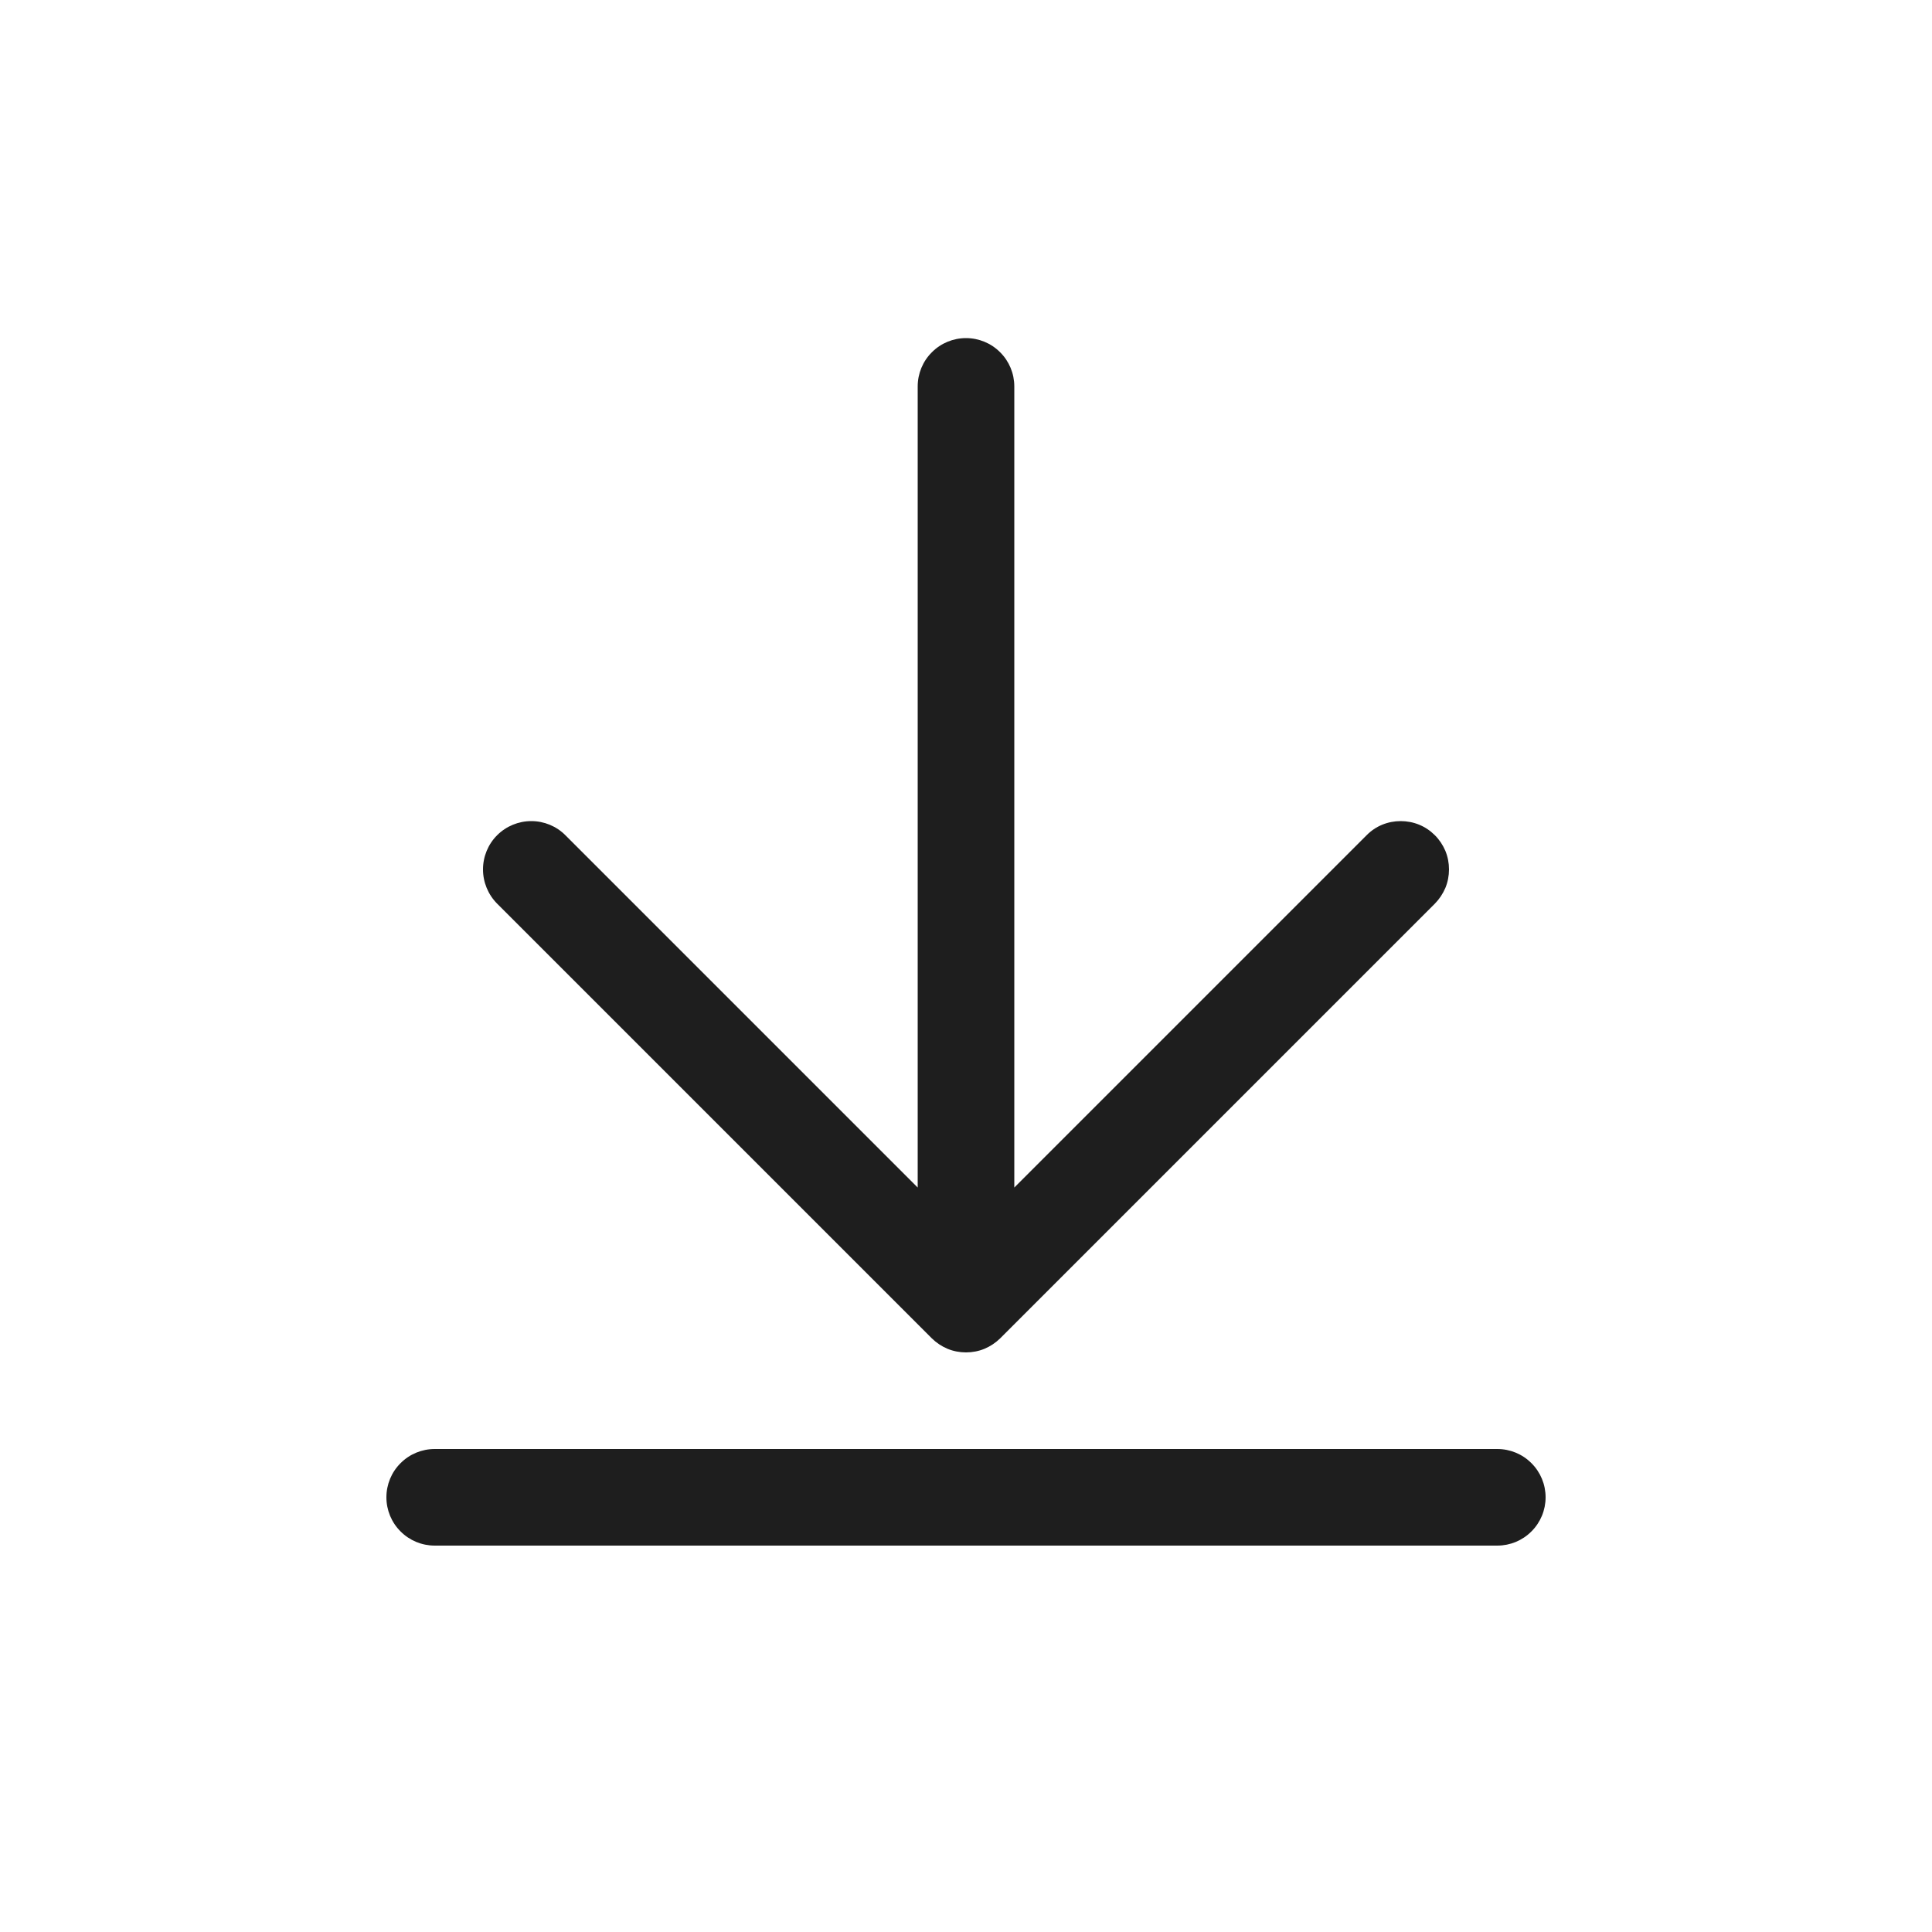 <svg width="24" height="24" viewBox="0 0 24 24" fill="none" xmlns="http://www.w3.org/2000/svg">
<path d="M6.175 11.225C6.063 11.112 6 10.959 6 10.8C6 10.641 6.063 10.488 6.175 10.376C6.288 10.263 6.441 10.2 6.6 10.2C6.759 10.2 6.912 10.263 7.024 10.376L11.4 14.752V4.8C11.4 4.641 11.463 4.488 11.576 4.376C11.688 4.263 11.841 4.2 12 4.2C12.159 4.2 12.312 4.263 12.424 4.376C12.537 4.488 12.6 4.641 12.6 4.8V14.752L16.976 10.376C17.031 10.32 17.097 10.275 17.17 10.245C17.243 10.215 17.321 10.2 17.4 10.2C17.479 10.2 17.557 10.215 17.63 10.245C17.703 10.275 17.769 10.32 17.825 10.376C17.88 10.431 17.924 10.497 17.955 10.57C17.985 10.643 18 10.721 18 10.8C18 10.879 17.985 10.957 17.955 11.03C17.924 11.102 17.88 11.169 17.825 11.225L12.425 16.625C12.369 16.68 12.303 16.724 12.23 16.755C12.157 16.785 12.079 16.8 12 16.8C11.921 16.8 11.843 16.785 11.77 16.755C11.697 16.724 11.631 16.68 11.575 16.625L6.175 11.225ZM18.6 18H5.4C5.241 18 5.088 18.063 4.976 18.176C4.863 18.288 4.8 18.441 4.8 18.6C4.8 18.759 4.863 18.912 4.976 19.024C5.088 19.137 5.241 19.2 5.4 19.2H18.6C18.759 19.2 18.912 19.137 19.024 19.024C19.137 18.912 19.2 18.759 19.2 18.6C19.2 18.441 19.137 18.288 19.024 18.176C18.912 18.063 18.759 18 18.6 18Z" fill="#1E1E1E"/>
</svg>
